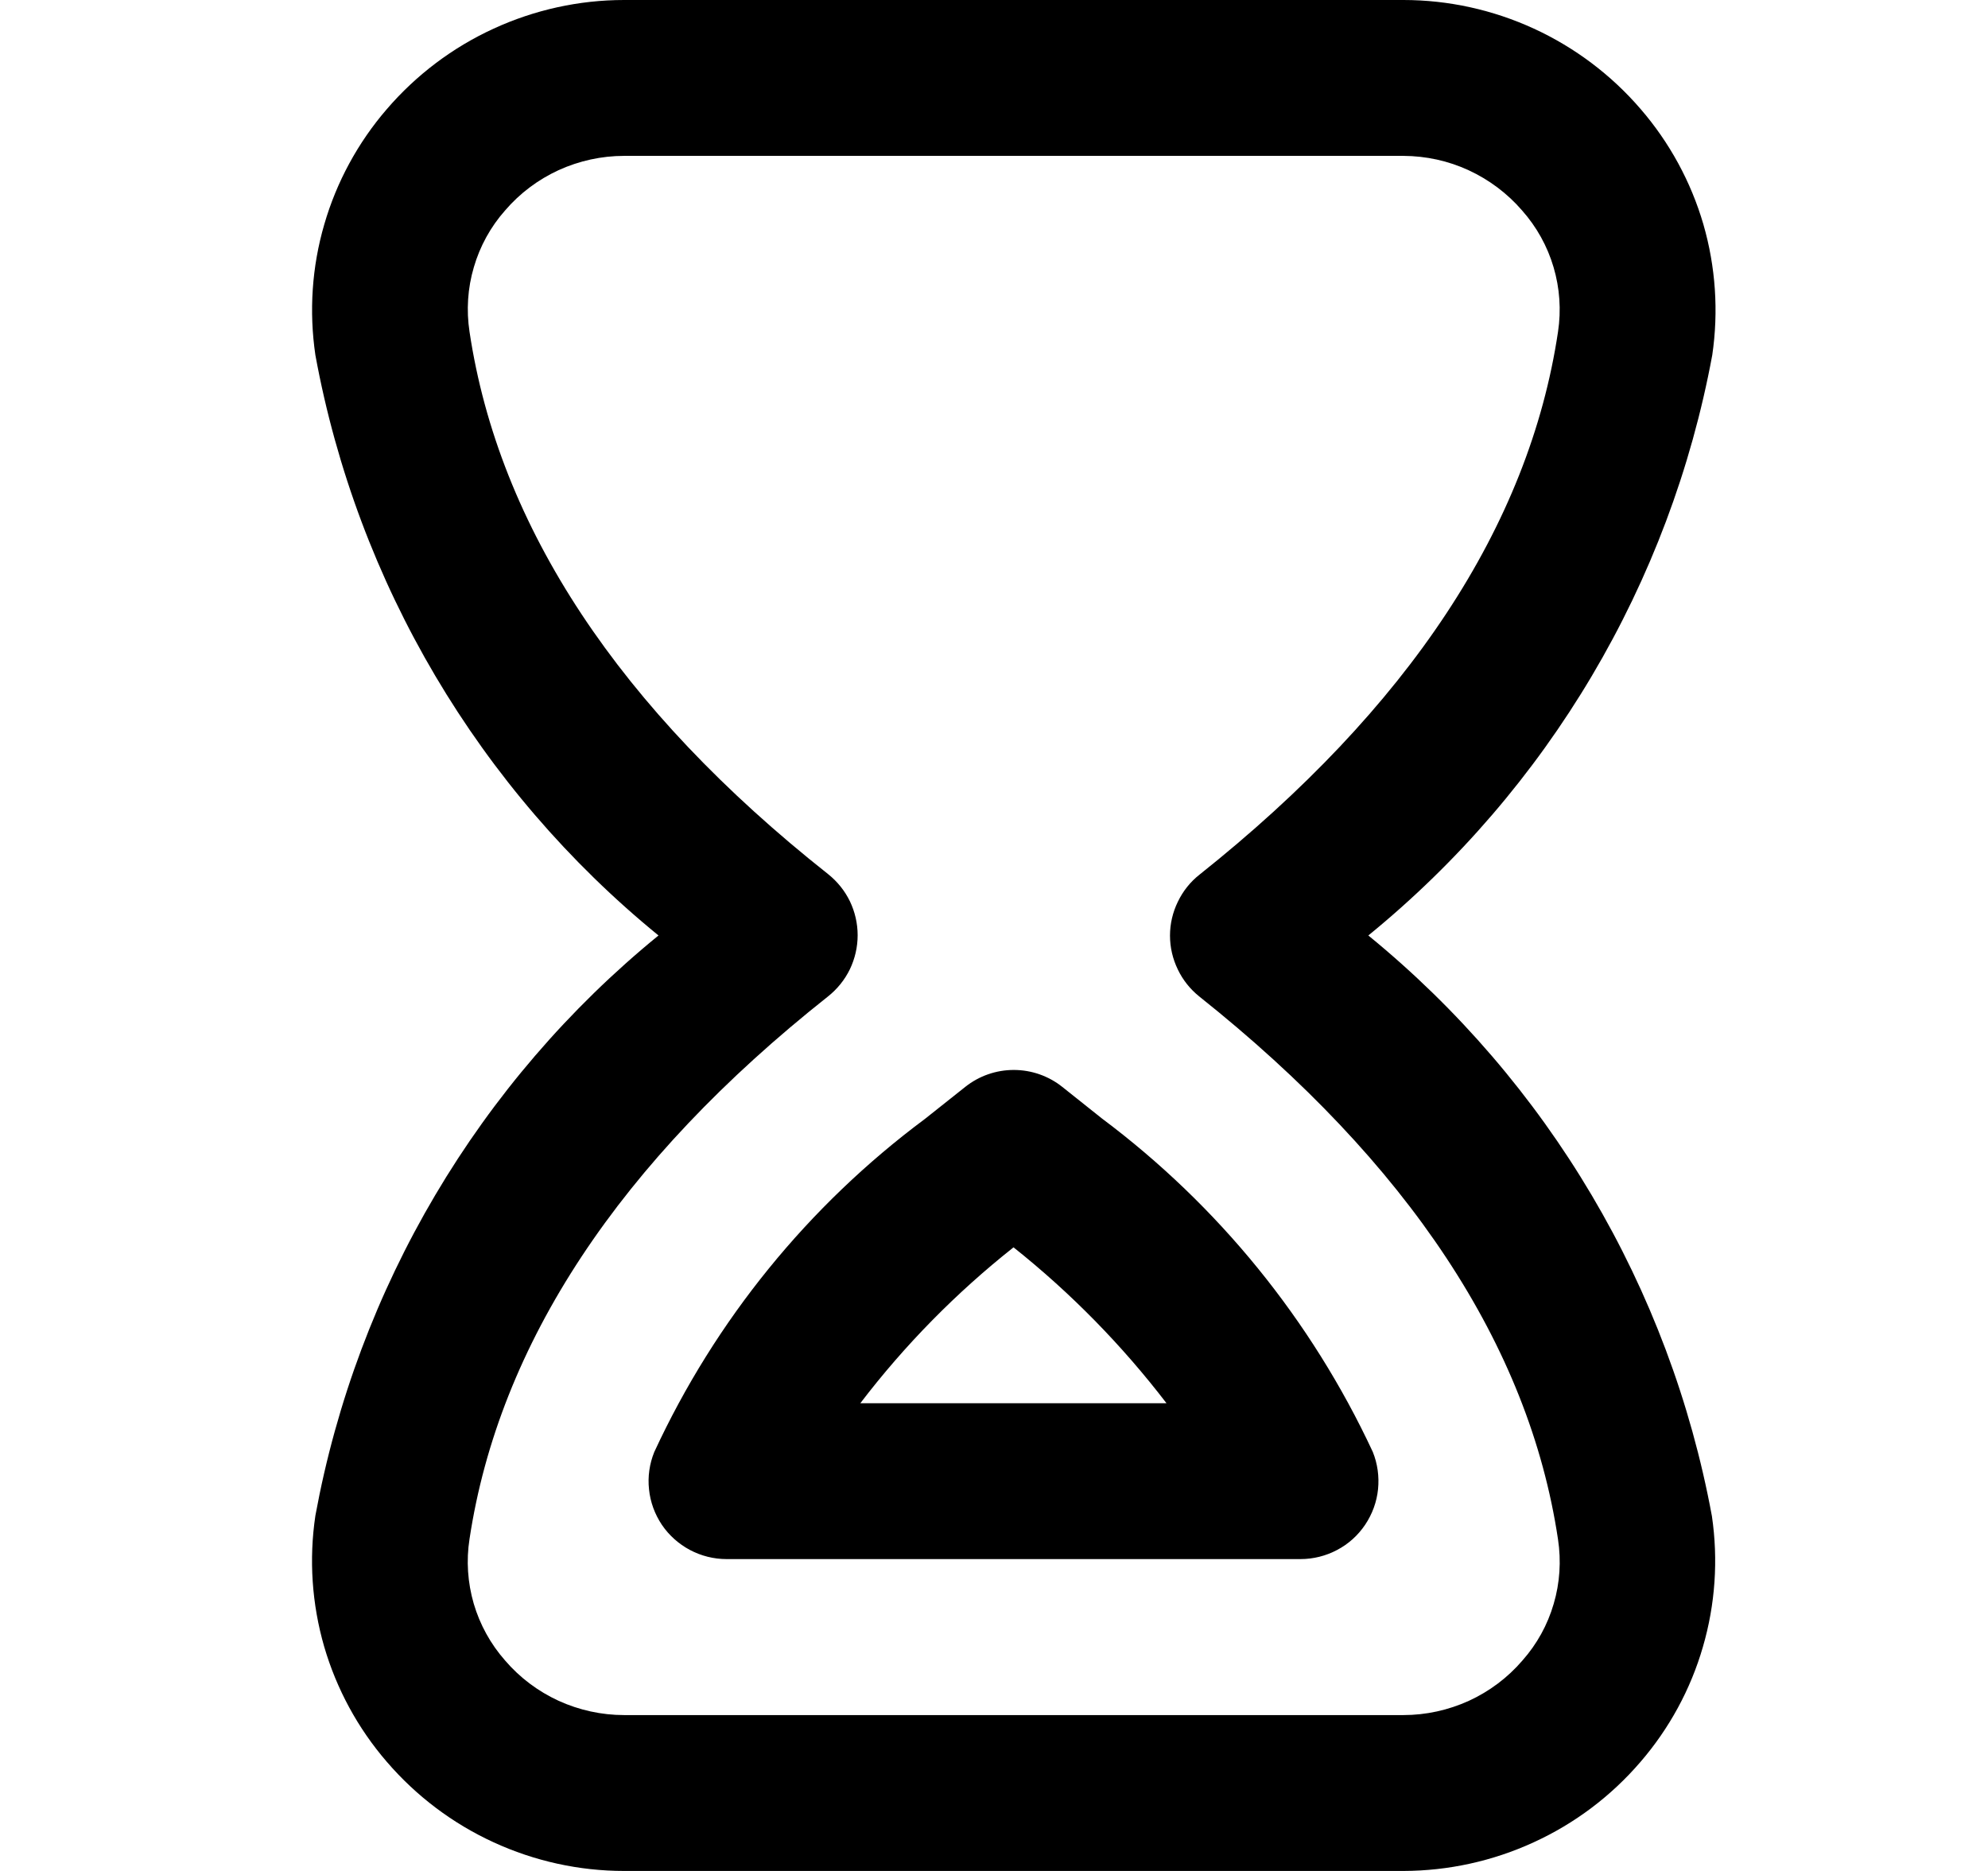 <svg width="17" height="16" viewBox="0 0 17 16" fill="none" xmlns="http://www.w3.org/2000/svg">
<g clip-path="url(#clip0_483_13789)">
<path d="M12.001 16H5.337C4.952 16 4.571 15.916 4.221 15.755C3.87 15.594 3.559 15.359 3.308 15.067C3.06 14.78 2.878 14.444 2.772 14.081C2.667 13.717 2.641 13.336 2.697 12.961C3.055 11.012 4.095 9.253 5.631 8C4.095 6.747 3.055 4.987 2.697 3.037C2.642 2.663 2.667 2.282 2.773 1.919C2.878 1.556 3.061 1.219 3.308 0.933C3.559 0.641 3.87 0.406 4.221 0.245C4.571 0.084 4.952 0 5.337 -3.8147e-06L12.001 -3.8147e-06C12.386 0 12.767 0.084 13.117 0.245C13.467 0.406 13.779 0.641 14.03 0.933C14.277 1.219 14.46 1.555 14.566 1.918C14.671 2.281 14.697 2.663 14.642 3.037C14.281 4.987 13.239 6.746 11.701 8C13.238 9.255 14.279 11.014 14.639 12.965C14.694 13.339 14.668 13.721 14.562 14.084C14.457 14.447 14.274 14.783 14.027 15.069C13.776 15.361 13.465 15.595 13.115 15.755C12.765 15.916 12.385 15.999 12.001 16ZM12.001 1.333H5.337C5.144 1.333 4.953 1.375 4.777 1.455C4.601 1.536 4.445 1.653 4.319 1.8C4.195 1.94 4.104 2.106 4.052 2.285C3.999 2.464 3.987 2.653 4.015 2.837C4.265 4.504 5.297 6.064 7.081 7.475C7.16 7.538 7.224 7.617 7.268 7.708C7.311 7.798 7.334 7.897 7.334 7.998C7.334 8.099 7.311 8.198 7.268 8.288C7.224 8.379 7.16 8.458 7.081 8.521C5.297 9.933 4.267 11.495 4.015 13.161C3.986 13.346 3.999 13.534 4.051 13.714C4.104 13.894 4.195 14.059 4.319 14.2C4.445 14.347 4.601 14.464 4.777 14.545C4.953 14.625 5.144 14.667 5.337 14.667H12.001C12.194 14.667 12.385 14.625 12.561 14.545C12.737 14.464 12.893 14.347 13.019 14.2C13.143 14.06 13.234 13.895 13.286 13.716C13.339 13.537 13.351 13.348 13.323 13.164C13.075 11.506 12.043 9.945 10.257 8.523C10.178 8.46 10.115 8.381 10.072 8.291C10.028 8.2 10.005 8.102 10.005 8.001C10.005 7.901 10.028 7.802 10.072 7.712C10.115 7.622 10.178 7.542 10.257 7.48C12.044 6.058 13.075 4.497 13.323 2.838C13.351 2.653 13.338 2.464 13.285 2.285C13.232 2.105 13.14 1.94 13.016 1.8C12.89 1.654 12.734 1.537 12.559 1.456C12.384 1.375 12.194 1.334 12.001 1.333ZM11.121 13.333H6.213C6.104 13.333 5.996 13.306 5.9 13.255C5.804 13.204 5.721 13.13 5.66 13.04C5.599 12.949 5.561 12.845 5.55 12.737C5.538 12.628 5.554 12.518 5.595 12.417C6.117 11.29 6.912 10.311 7.909 9.569L8.254 9.295C8.372 9.201 8.518 9.15 8.669 9.15C8.82 9.15 8.966 9.201 9.084 9.295L9.423 9.565C10.418 10.31 11.214 11.289 11.739 12.416C11.78 12.517 11.795 12.627 11.784 12.736C11.773 12.844 11.735 12.948 11.674 13.039C11.613 13.13 11.531 13.204 11.434 13.255C11.338 13.306 11.23 13.333 11.121 13.333ZM7.357 12H9.975C9.595 11.504 9.156 11.056 8.667 10.667C8.177 11.055 7.736 11.503 7.357 12Z" fill="black"/>
</g>
<defs>
<clipPath id="clip0_483_13789">
<rect width="16" height="16" fill="white" transform="translate(0.667)"/>
</clipPath>
</defs>
</svg>
